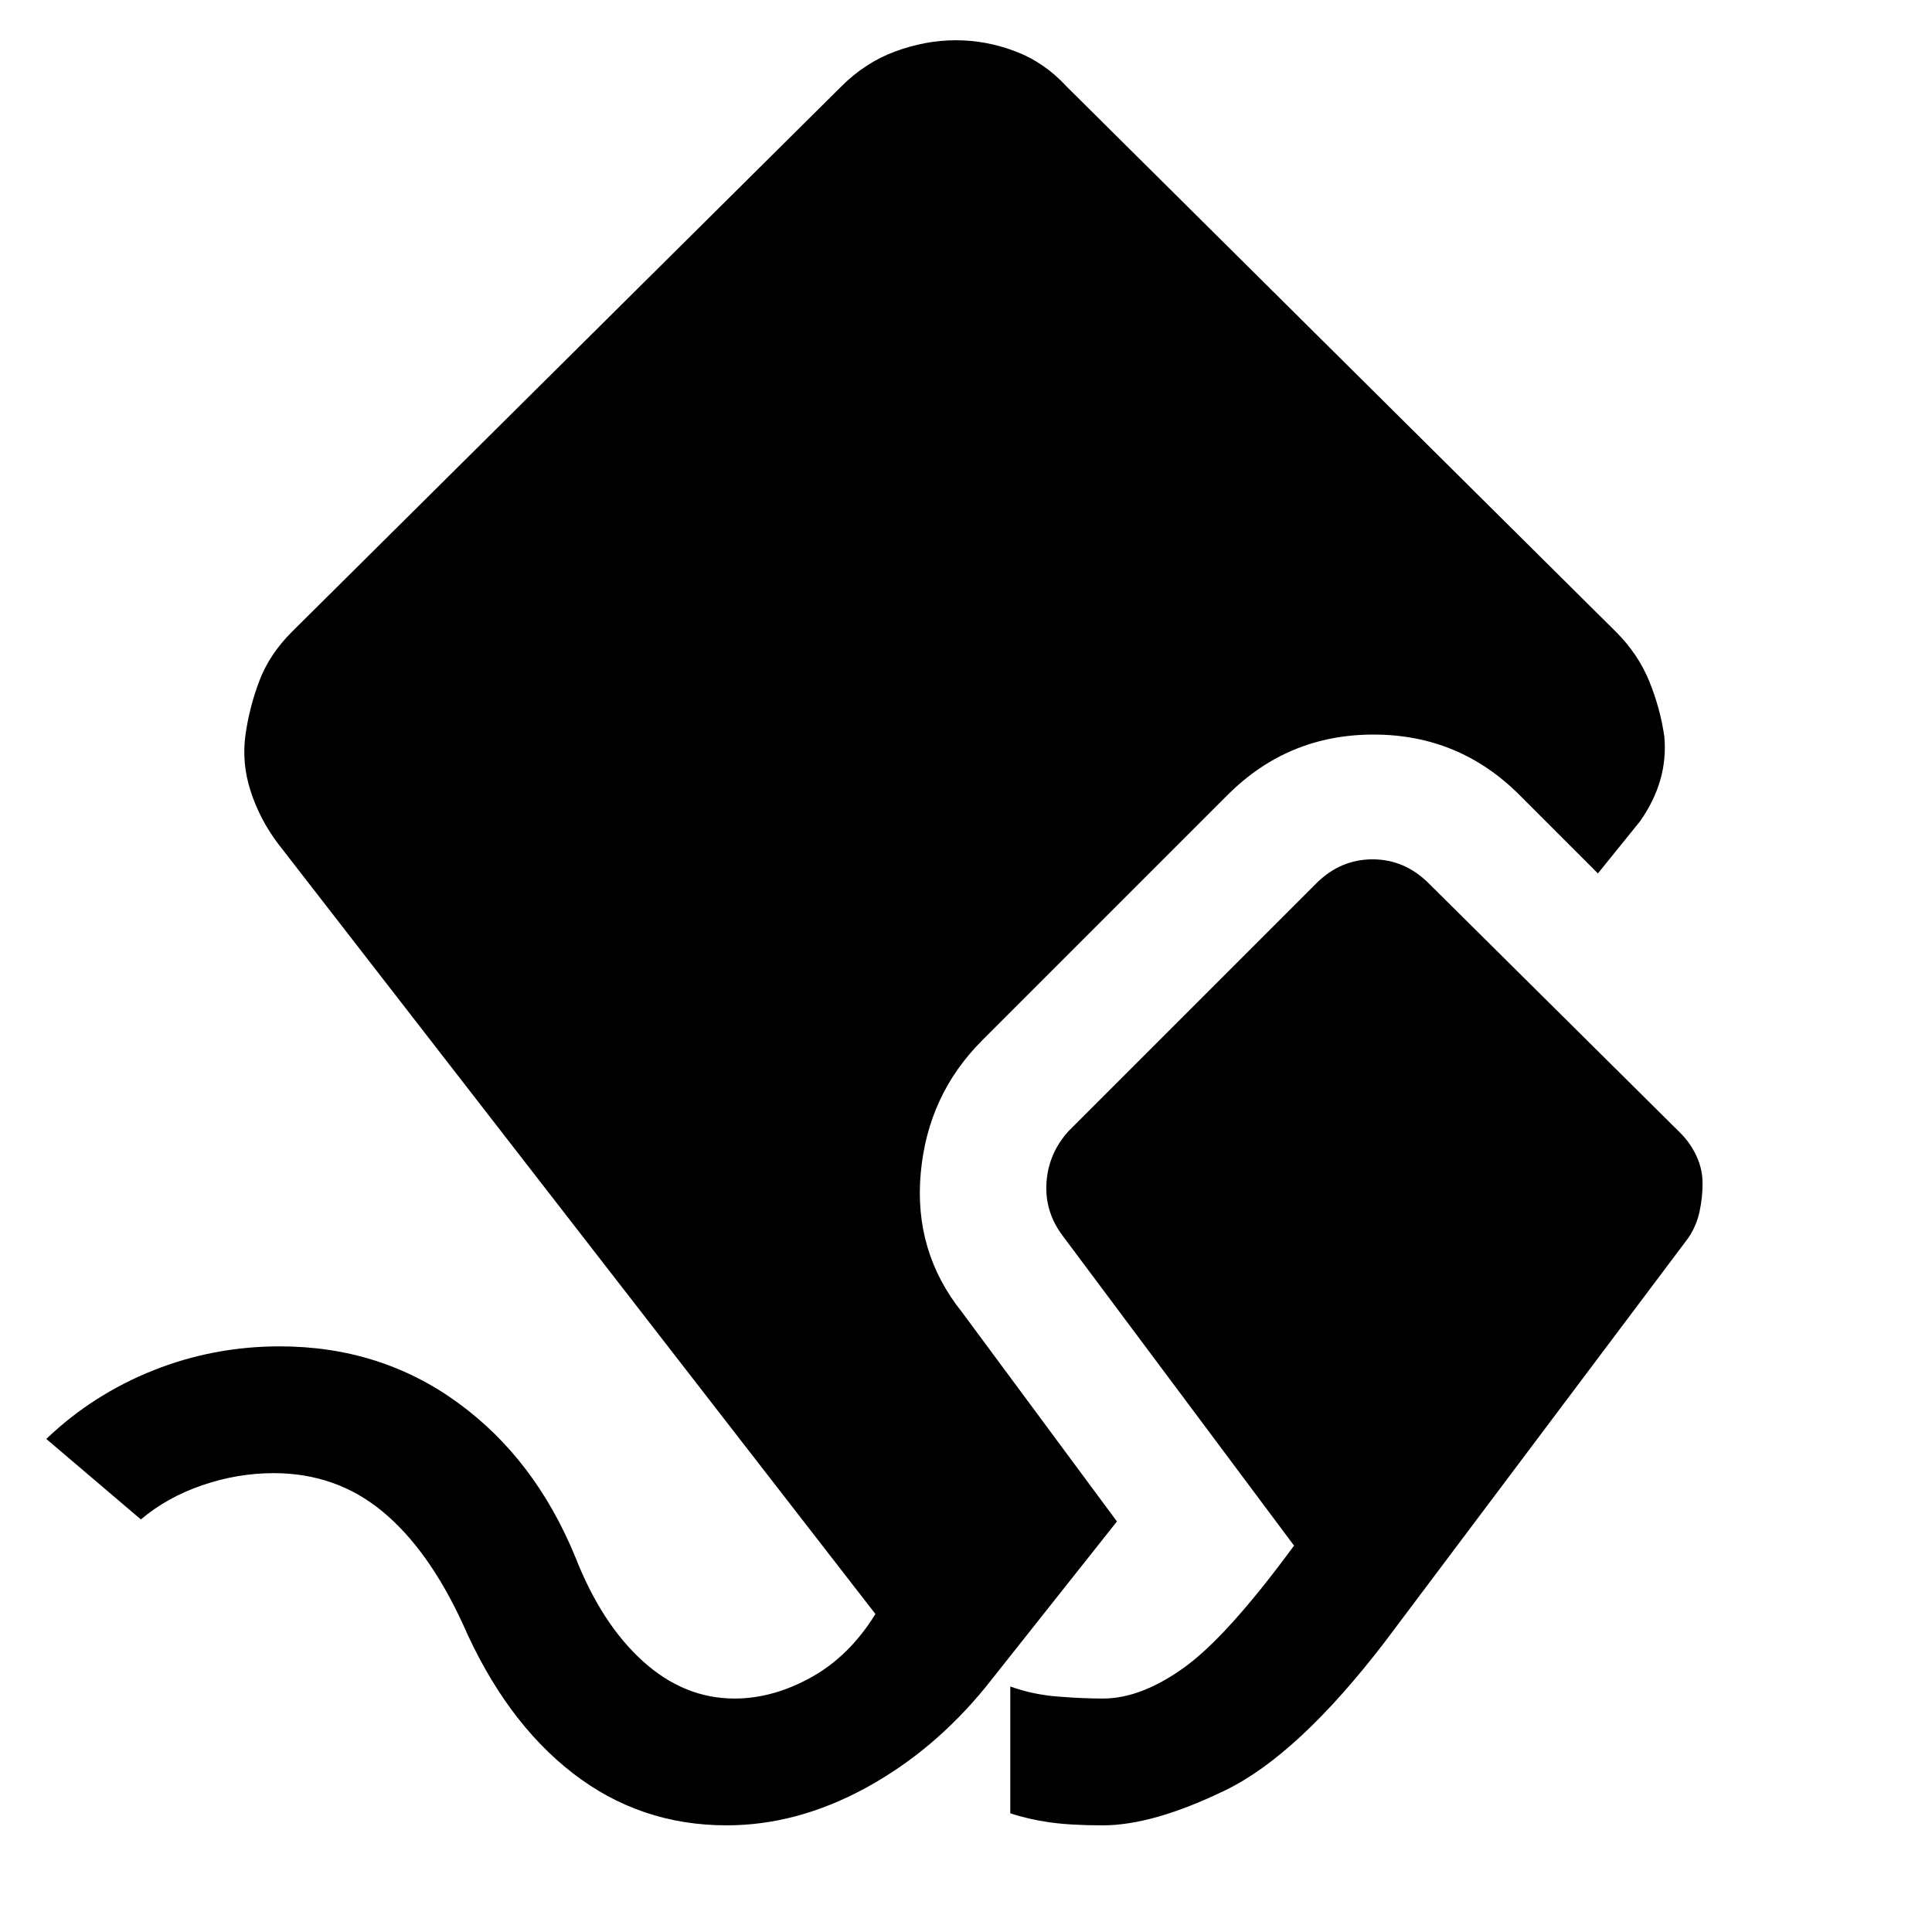 <svg xmlns="http://www.w3.org/2000/svg" width="48" height="48"><path d="M18.05 45.35q-2.15 0-3.825-1.3-1.675-1.3-2.725-3.7-.85-1.85-2-2.8-1.15-.95-2.7-.95-.9 0-1.775.3-.875.3-1.525.85l-2.35-2q1.15-1.1 2.65-1.7 1.5-.6 3.15-.6 2.5 0 4.425 1.4 1.925 1.4 2.925 3.85.65 1.65 1.675 2.575Q17 42.2 18.25 42.2q.95 0 1.9-.525t1.6-1.575L6.9 20.95q-.45-.6-.675-1.3-.225-.7-.125-1.4t.35-1.35q.25-.65.8-1.2L20.9 2.15q.6-.6 1.35-.875Q23 1 23.75 1t1.475.275q.725.275 1.275.875L40.15 15.7q.55.55.825 1.225.275.675.375 1.375.05.55-.1 1.075-.15.525-.5 1.025l-1.05 1.3-1.95-1.95q-1.5-1.5-3.625-1.5t-3.625 1.5l-6.1 6.1q-1.35 1.35-1.525 3.3Q22.7 31.1 23.9 32.6l3.85 5.2-3.25 4.1q-1.3 1.6-3 2.525-1.7.925-3.45.925zm9.35 0q-.8 0-1.325-.075-.525-.075-.975-.225V41.9q.55.2 1.175.25.625.05 1.125.05.95 0 2.025-.775T32.15 38.4l-5.75-7.7q-.45-.6-.4-1.325.05-.725.55-1.275l6.15-6.15q.6-.6 1.4-.6.8 0 1.4.6l6.25 6.2q.25.25.4.575.15.325.15.675 0 .35-.075.7t-.275.65L34.4 40.8q-2.15 2.8-3.95 3.675-1.8.875-3.05.875z"/></svg>